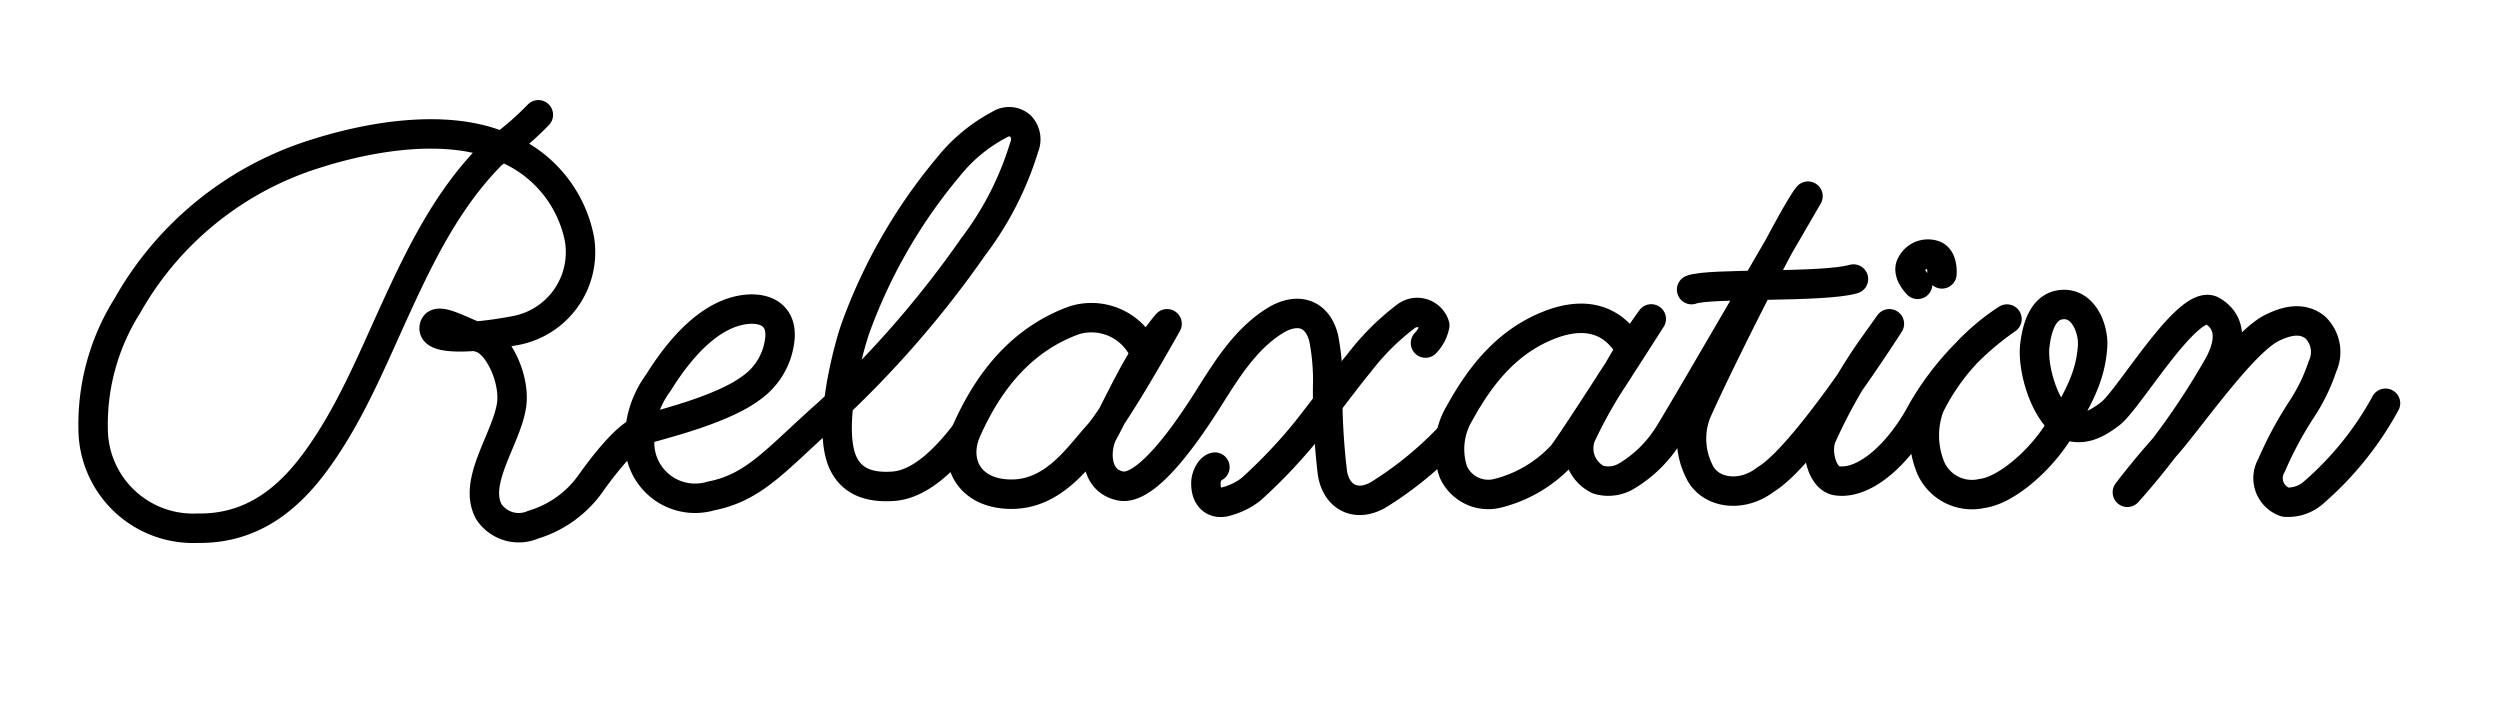 <svg xmlns="http://www.w3.org/2000/svg" viewBox="0 0 169.87 48.73">
  <defs>
    <style>
      .cls-1 {
        fill: #fff;
      }

      .cls-2 {
        fill: none;
        stroke: #000;
        stroke-linecap: round;
        stroke-linejoin: round;
        stroke-width: 2px;
      }
    </style>
  </defs>
  <title>writing-relaxation</title>
  <g id="background">
    <rect class="cls-1" width="169.87" height="48.73"/>
  </g>
  <g id="Layer_3" data-name="Layer 3">
    <g>
      <path id="r6" class="cls-2" d="M130.3,19.32s-.77-.77-.43-1.35a1.26,1.26,0,0,1,1.56-.63c.61.23.52,1.27.52,1.27"/>
      <path id="r5" class="cls-2" d="M114.94,19.68c1.18-.47,8.92-.11,11-.72"/>
      <path id="r4" class="cls-2" d="M110.74,23.64c-1.28-2.16-3.25-2.33-5.16-1.67-3,1.06-4.89,3.35-6.4,6.09a4.76,4.76,0,0,0-.43,4,2.6,2.6,0,0,0,3,1.46,8.92,8.92,0,0,0,4.37-2.57c.49-.52,6.08-9.28,6.08-9.28a37.11,37.11,0,0,0-2.28,3.56,31.91,31.91,0,0,0-2.48,4.36,2.36,2.36,0,0,0,1.15,3,2.41,2.41,0,0,0,1.91-.23,8.52,8.52,0,0,0,2.85-2.78c.45-.64,9.5-16.25,9.5-16.25-1,1.19-6.24,11.63-7.6,14.75a4.93,4.93,0,0,0,.2,3.92c.7,1.54,2.9,1.85,4.52.58C122.66,31,128.38,22,128.38,22l-1.2,1.68a36.92,36.92,0,0,0-3.35,5.88c-.53,1.07,0,3,1,3.11,1.86.26,4.21-1.78,5.8-4.79a19.41,19.41,0,0,1,5.74-6.2,14.9,14.9,0,0,0-5.26,5.93,5.73,5.73,0,0,0,.1,4.22,3.06,3.06,0,0,0,3.46,1.7c1.67-.2,4.17-2.38,5.4-4.57,1.42-2.32,2-3.68,2.12-5.46.06-1.12-.57-2.81-1.93-2.81s-1.84,1.42-2,2.81.53,4.18,2,5.34c1.21.49,2.1.05,3.12-.72,1.27-.95,5.33-7.95,6.94-7s1,2.72.37,3.8a49.78,49.78,0,0,1-6.14,8.53s1.06-1.42,2.6-3.14,5.14-6.94,7.17-8c1-.51,2.1-.79,3-.06a2.32,2.32,0,0,1,.49,2.64,12.41,12.41,0,0,1-1.47,3,25.34,25.34,0,0,0-2,3.74,1.72,1.72,0,0,0,.94,2.49,2.62,2.62,0,0,0,2-.72,21.77,21.77,0,0,0,4.81-6"/>
      <path id="r3" class="cls-2" d="M82.55,31.74c-.33.06-.64.7-.61,1.14,0,.95.59,1.45,1.43,1.18A4.66,4.66,0,0,0,85,33.25a35.25,35.25,0,0,0,3.54-3.69c.57-.67,3.26-4.27,3.77-4.84a16.57,16.57,0,0,1,3.24-3.24,1.25,1.25,0,0,1,1.94.63,2.42,2.42,0,0,1-.63,1.2"/>
      <path id="r2" class="cls-2" d="M77.62,23.64A3.94,3.94,0,0,0,73,21.76c-3.57,1.29-5.8,4.1-7.29,7.42-1,2.15.09,4.39,3,4.4s4.58-2.58,5.87-4S79.3,22,79.3,22c-1.87,2.23-3,4.91-4.35,7.42-.52.95-.67,3.22,1.18,3.6s4.75-4,5.93-5.86,2.5-4.09,4.57-5.37c1.43-.89,2.86-.61,3.31,1.18a14.92,14.92,0,0,1,.27,3.35,46.5,46.5,0,0,0,.32,5.77c.25,1.75,1.71,2.46,3.29,1.43a24.4,24.4,0,0,0,4.56-3.72"/>
      <path id="r1" class="cls-2" d="M36.58,7.8a20.79,20.79,0,0,1-3.12,2.64c-3,3-4.85,6.76-6.59,10.56-1.66,3.62-3.16,7.34-5.56,10.54-1.94,2.58-4.4,4.41-7.89,4.35a6.79,6.79,0,0,1-7.08-6.37,15.14,15.14,0,0,1,2.31-8.74A22.3,22.3,0,0,1,21.46,10.44c4.15-1.32,9.17-2,12.73-.44a8.45,8.45,0,0,1,5.18,6.23,5.42,5.42,0,0,1-4.45,6.25c-2.8.53-5.53.63-5.42-.22s2.09.41,3.11.68c1.29.34,2.43,2.92,2.14,4.65-.38,2.3-2.66,5.18-1.52,7.2a2.44,2.44,0,0,0,3,.86,7.36,7.36,0,0,0,3.92-2.83c.65-.91,2.24-3.05,3.35-3.54C44.18,29,48.82,28,51,26.39A4.65,4.65,0,0,0,53,22.92c.09-1.36-.81-2-2.17-1.91-2.55.2-4.66,2.68-6.1,5a6.49,6.49,0,0,0-1.27,4.07,3.77,3.77,0,0,0,4.85,3.62c3-.59,4.42-2.49,8-5.66a69.27,69.27,0,0,0,9.83-11.29A21.5,21.5,0,0,0,69.59,10a1.33,1.33,0,0,0-.25-1.44,1.18,1.18,0,0,0-1.43-.09,11,11,0,0,0-3.47,2.87,36.29,36.29,0,0,0-6.25,10.79c-.45,1.18-2,6.71-.95,9.22.6,1.4,1.86,1.8,3.45,1.69,2-.13,3.79-2.18,4.81-3.48"/>
    </g>
  </g>
</svg>
